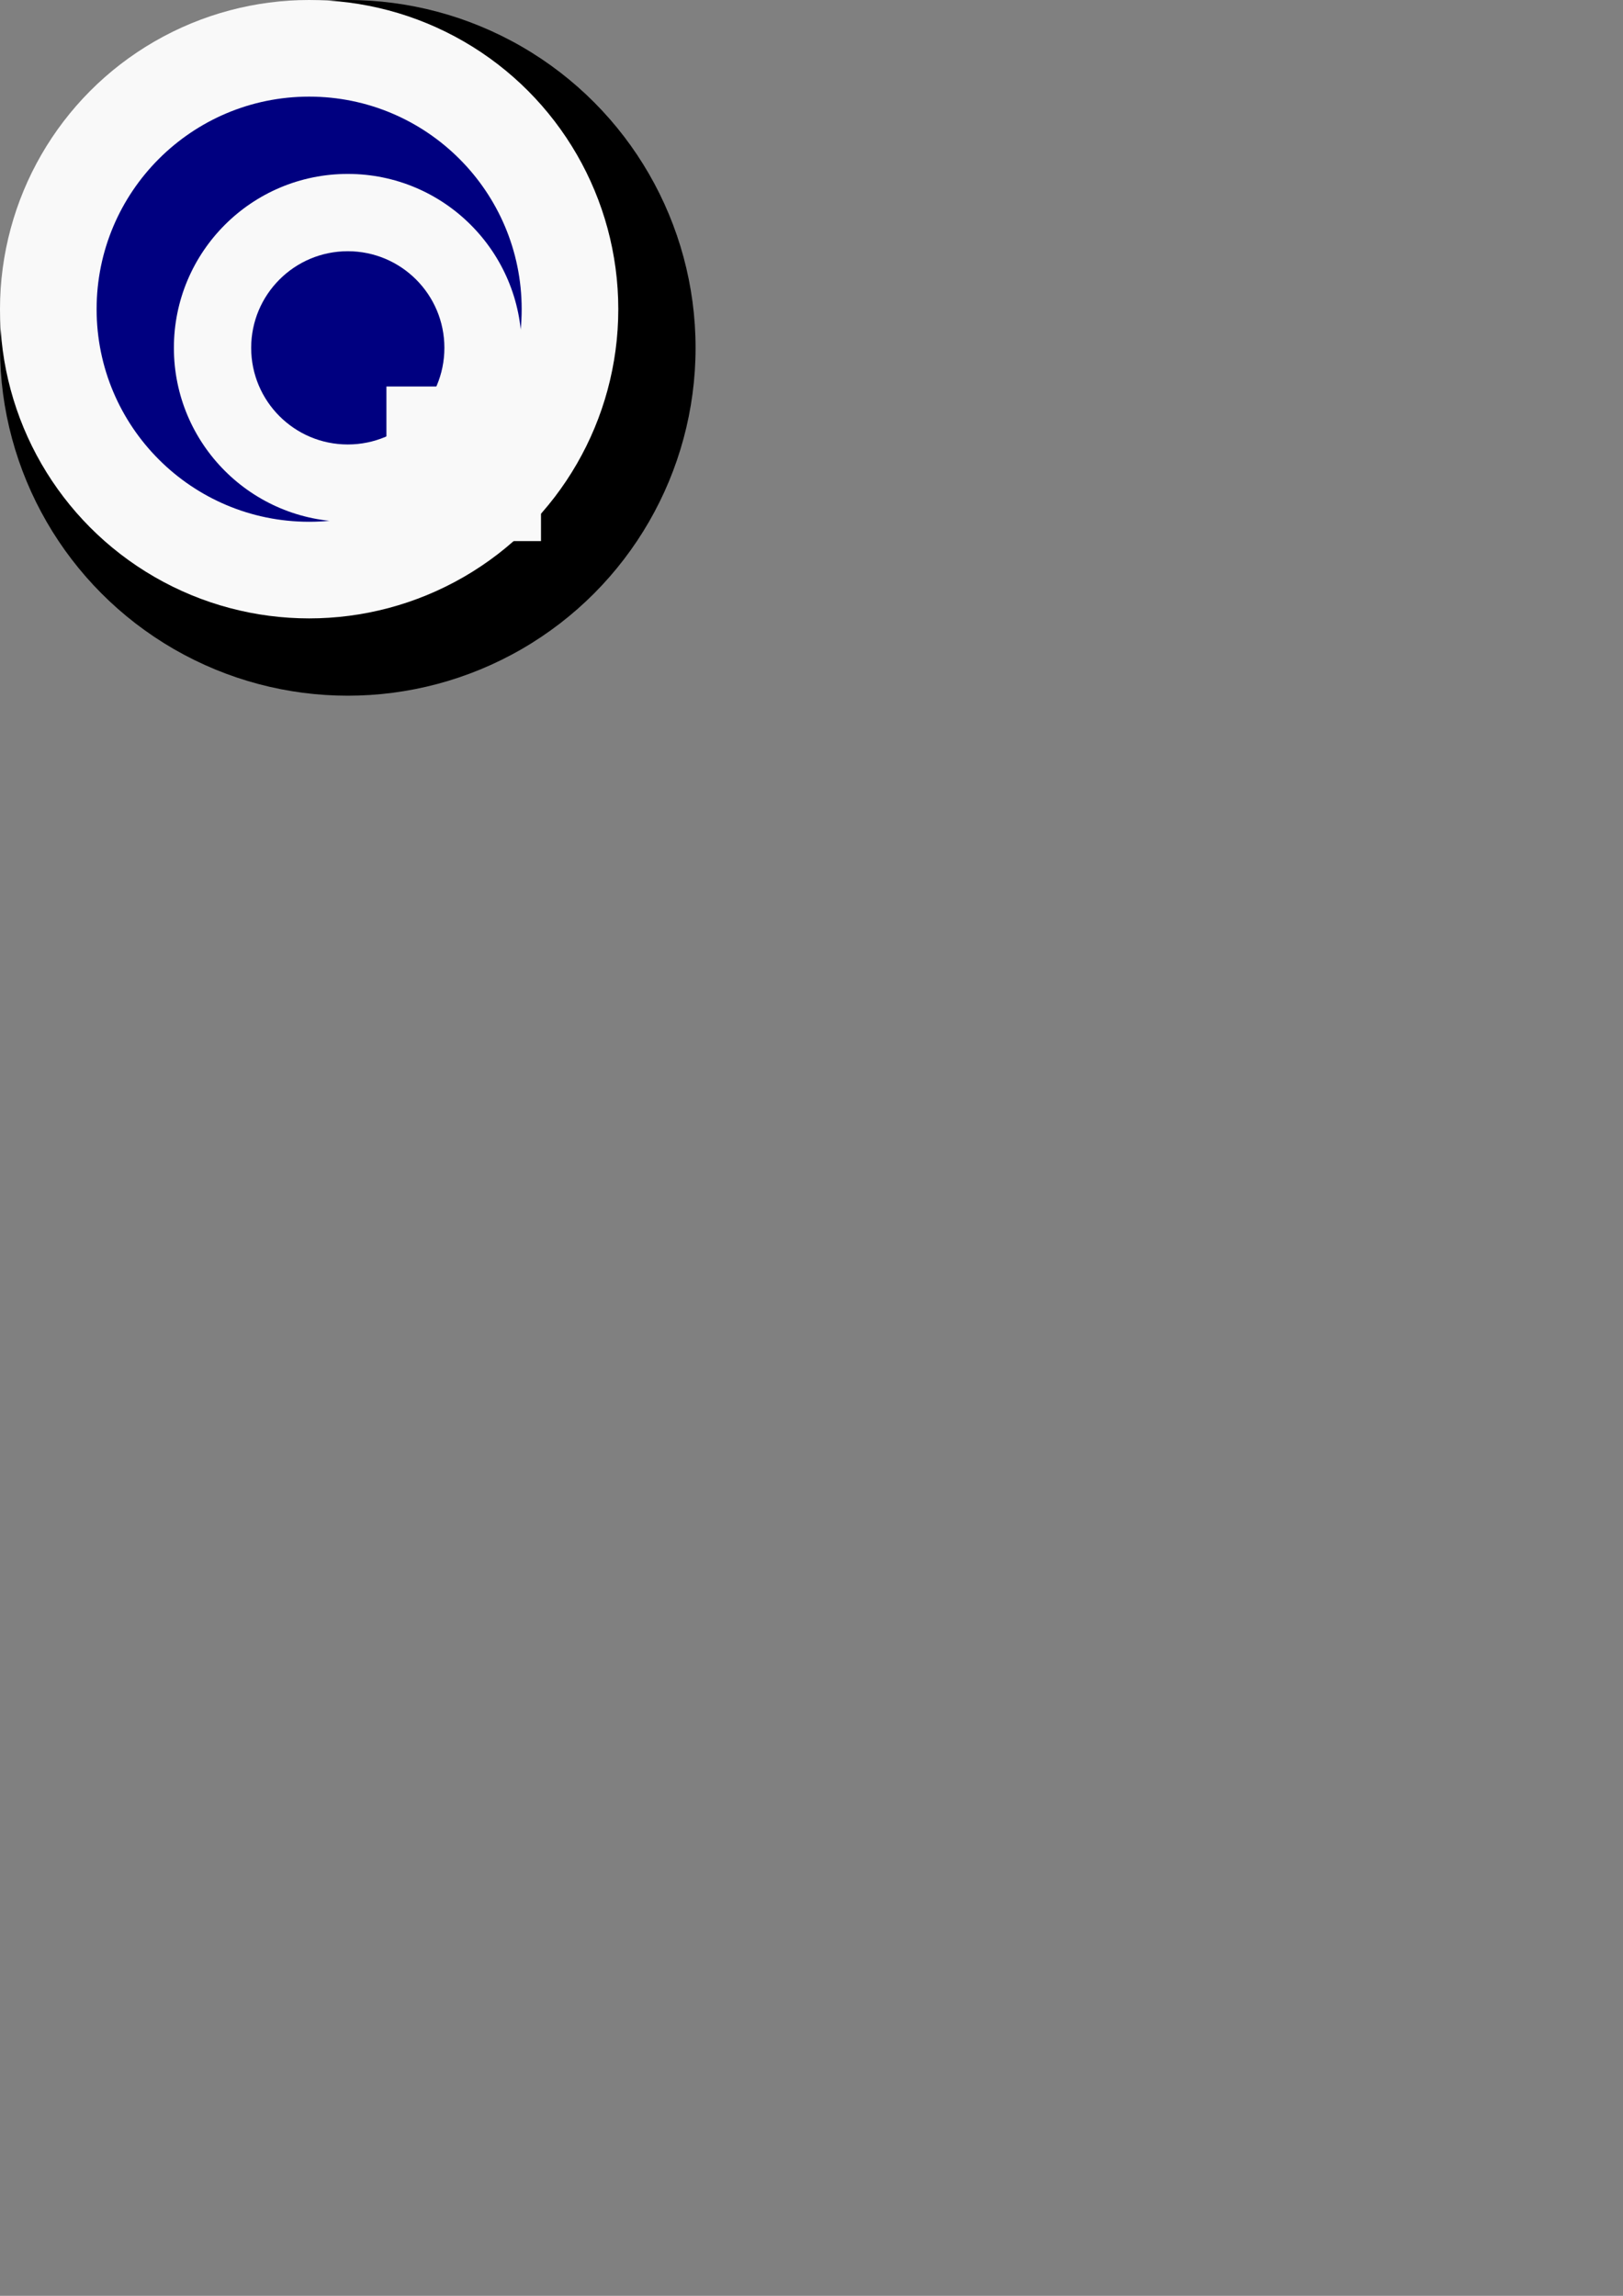 <?xml version="1.0" encoding="UTF-8" standalone="no"?>
<!-- Created with Inkscape (http://www.inkscape.org/) -->

<svg
   width="210mm"
   height="297mm"
   viewBox="0 0 210 297"
   version="1.1"
   id="svg1"
   inkscape:version="1.3.2 (091e20ef0f, 2023-11-25, custom)"
   sodipodi:docname="tanQuestLogo.svg"
   xmlns:inkscape="http://www.inkscape.org/namespaces/inkscape"
   xmlns:sodipodi="http://sodipodi.sourceforge.net/DTD/sodipodi-0.dtd"
   xmlns="http://www.w3.org/2000/svg"
   xmlns:svg="http://www.w3.org/2000/svg">
  <rect x="0" y="0" width="210" height="297" fill="#808080" stroke="none"/>
  <sodipodi:namedview
     id="namedview1"
     pagecolor="#ffffff"
     bordercolor="#000000"
     borderopacity="0.25"
     inkscape:showpageshadow="2"
     inkscape:pageopacity="0.0"
     inkscape:pagecheckerboard="0"
     inkscape:deskcolor="#d1d1d1"
     inkscape:document-units="mm"
     inkscape:zoom="1.5056052"
     inkscape:cx="198.92334"
     inkscape:cy="137.48625"
     inkscape:window-width="1920"
     inkscape:window-height="1056"
     inkscape:window-x="1920"
     inkscape:window-y="0"
     inkscape:window-maximized="1"
     inkscape:current-layer="layer1" />
  <defs
     id="defs1" />
  <g
     inkscape:label="Layer 1"
     inkscape:groupmode="layer"
     id="layer1">
    <circle
       style="fill:#000000;stroke-width:0.319"
       id="path1"
       cx="45"
       cy="45"
       r="45" />
    <circle
       style="display:inline;fill:#f9f9f9;stroke-width:0.223"
       id="path2"
       cx="40"
       cy="40"
       r="40" />
    <circle
       style="fill:#000080;stroke-width:0.491"
       id="path5"
       cx="40"
       cy="40"
       r="27.5" />
    <circle
       style="fill:#f9f9f9;stroke-width:0.299"
       id="path4"
       cx="45"
       cy="45"
       r="22.5" />
    <circle
       style="fill:#000080;stroke-width:0.313"
       id="path3"
       cx="45"
       cy="45"
       r="12.5" />
    <rect
       style="fill:#f9f9f9;stroke-width:0.29"
       id="rect6"
       width="20"
       height="20"
       x="50"
       y="50" />
  </g>
</svg>
